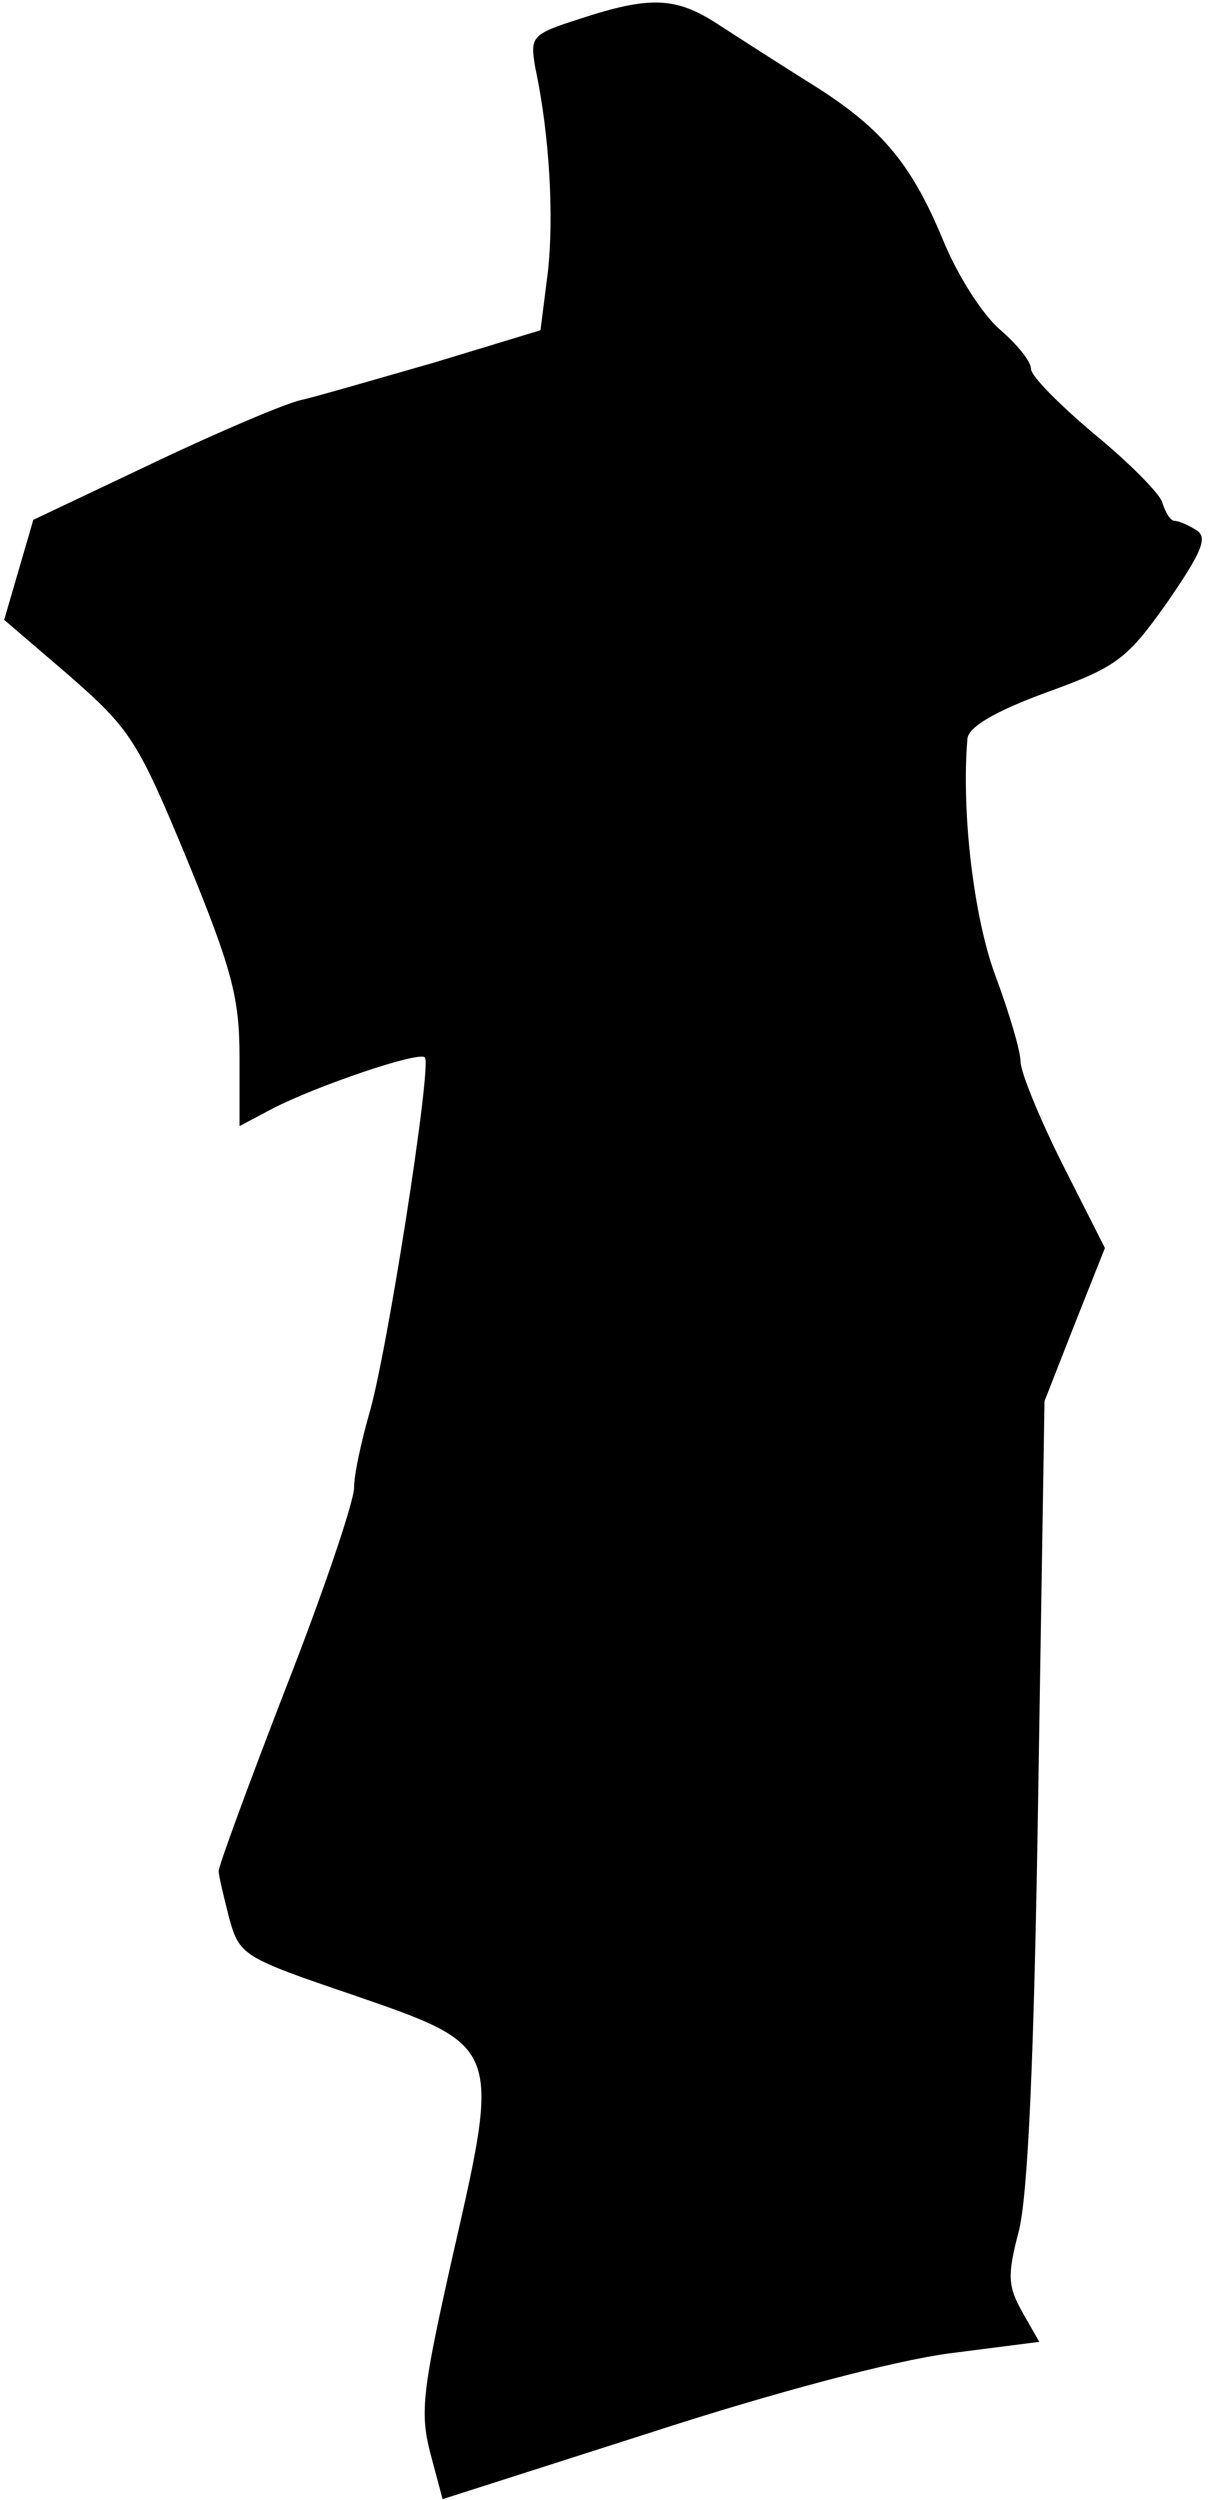 <?xml version="1.0" standalone="no"?>
<!DOCTYPE svg PUBLIC "-//W3C//DTD SVG 20010904//EN"
 "http://www.w3.org/TR/2001/REC-SVG-20010904/DTD/svg10.dtd">
<svg version="1.0" xmlns="http://www.w3.org/2000/svg"
 width="116pt" height="240pt" viewBox="0 0 116 240"
 preserveAspectRatio="xMidYMid meet">
<g transform="translate(0,240) scale(0.1,-0.1)"
fill="#000000" stroke="none">
<path fill="#000000" stroke="none" d="M557 2382 c-47 -15 -48 -17 -43 -47 14
-65 18 -145 12 -197 l-7 -55 -102 -31 c-56 -16 -114 -33 -128 -36 -14 -3 -78
-30 -141 -60 l-116 -55 -14 -48 -14 -48 63 -54 c58 -51 65 -61 113 -177 43
-105 50 -132 50 -189 l0 -66 32 17 c43 22 140 55 146 49 7 -7 -37 -289 -54
-344 -7 -25 -14 -56 -14 -69 0 -13 -29 -99 -65 -191 -36 -93 -65 -172 -65
-177 0 -5 5 -25 10 -45 10 -36 13 -38 119 -74 142 -49 142 -48 96 -249 -29
-129 -32 -151 -22 -190 l12 -45 200 64 c120 39 234 69 287 76 l86 11 -16 28
c-14 25 -15 35 -4 77 9 33 15 164 19 423 l6 375 29 74 29 73 -41 81 c-22 44
-40 88 -40 98 0 10 -11 47 -24 82 -21 56 -33 158 -27 228 1 11 26 26 75 44 69
25 78 32 117 87 33 48 39 62 28 69 -8 5 -17 9 -21 9 -4 0 -9 8 -12 18 -3 9
-33 39 -66 66 -33 28 -60 55 -60 62 0 7 -13 23 -29 37 -17 14 -42 53 -56 88
-31 74 -60 108 -130 151 -27 17 -66 42 -86 55 -40 26 -65 27 -132 5z"/>
</g>
</svg>

